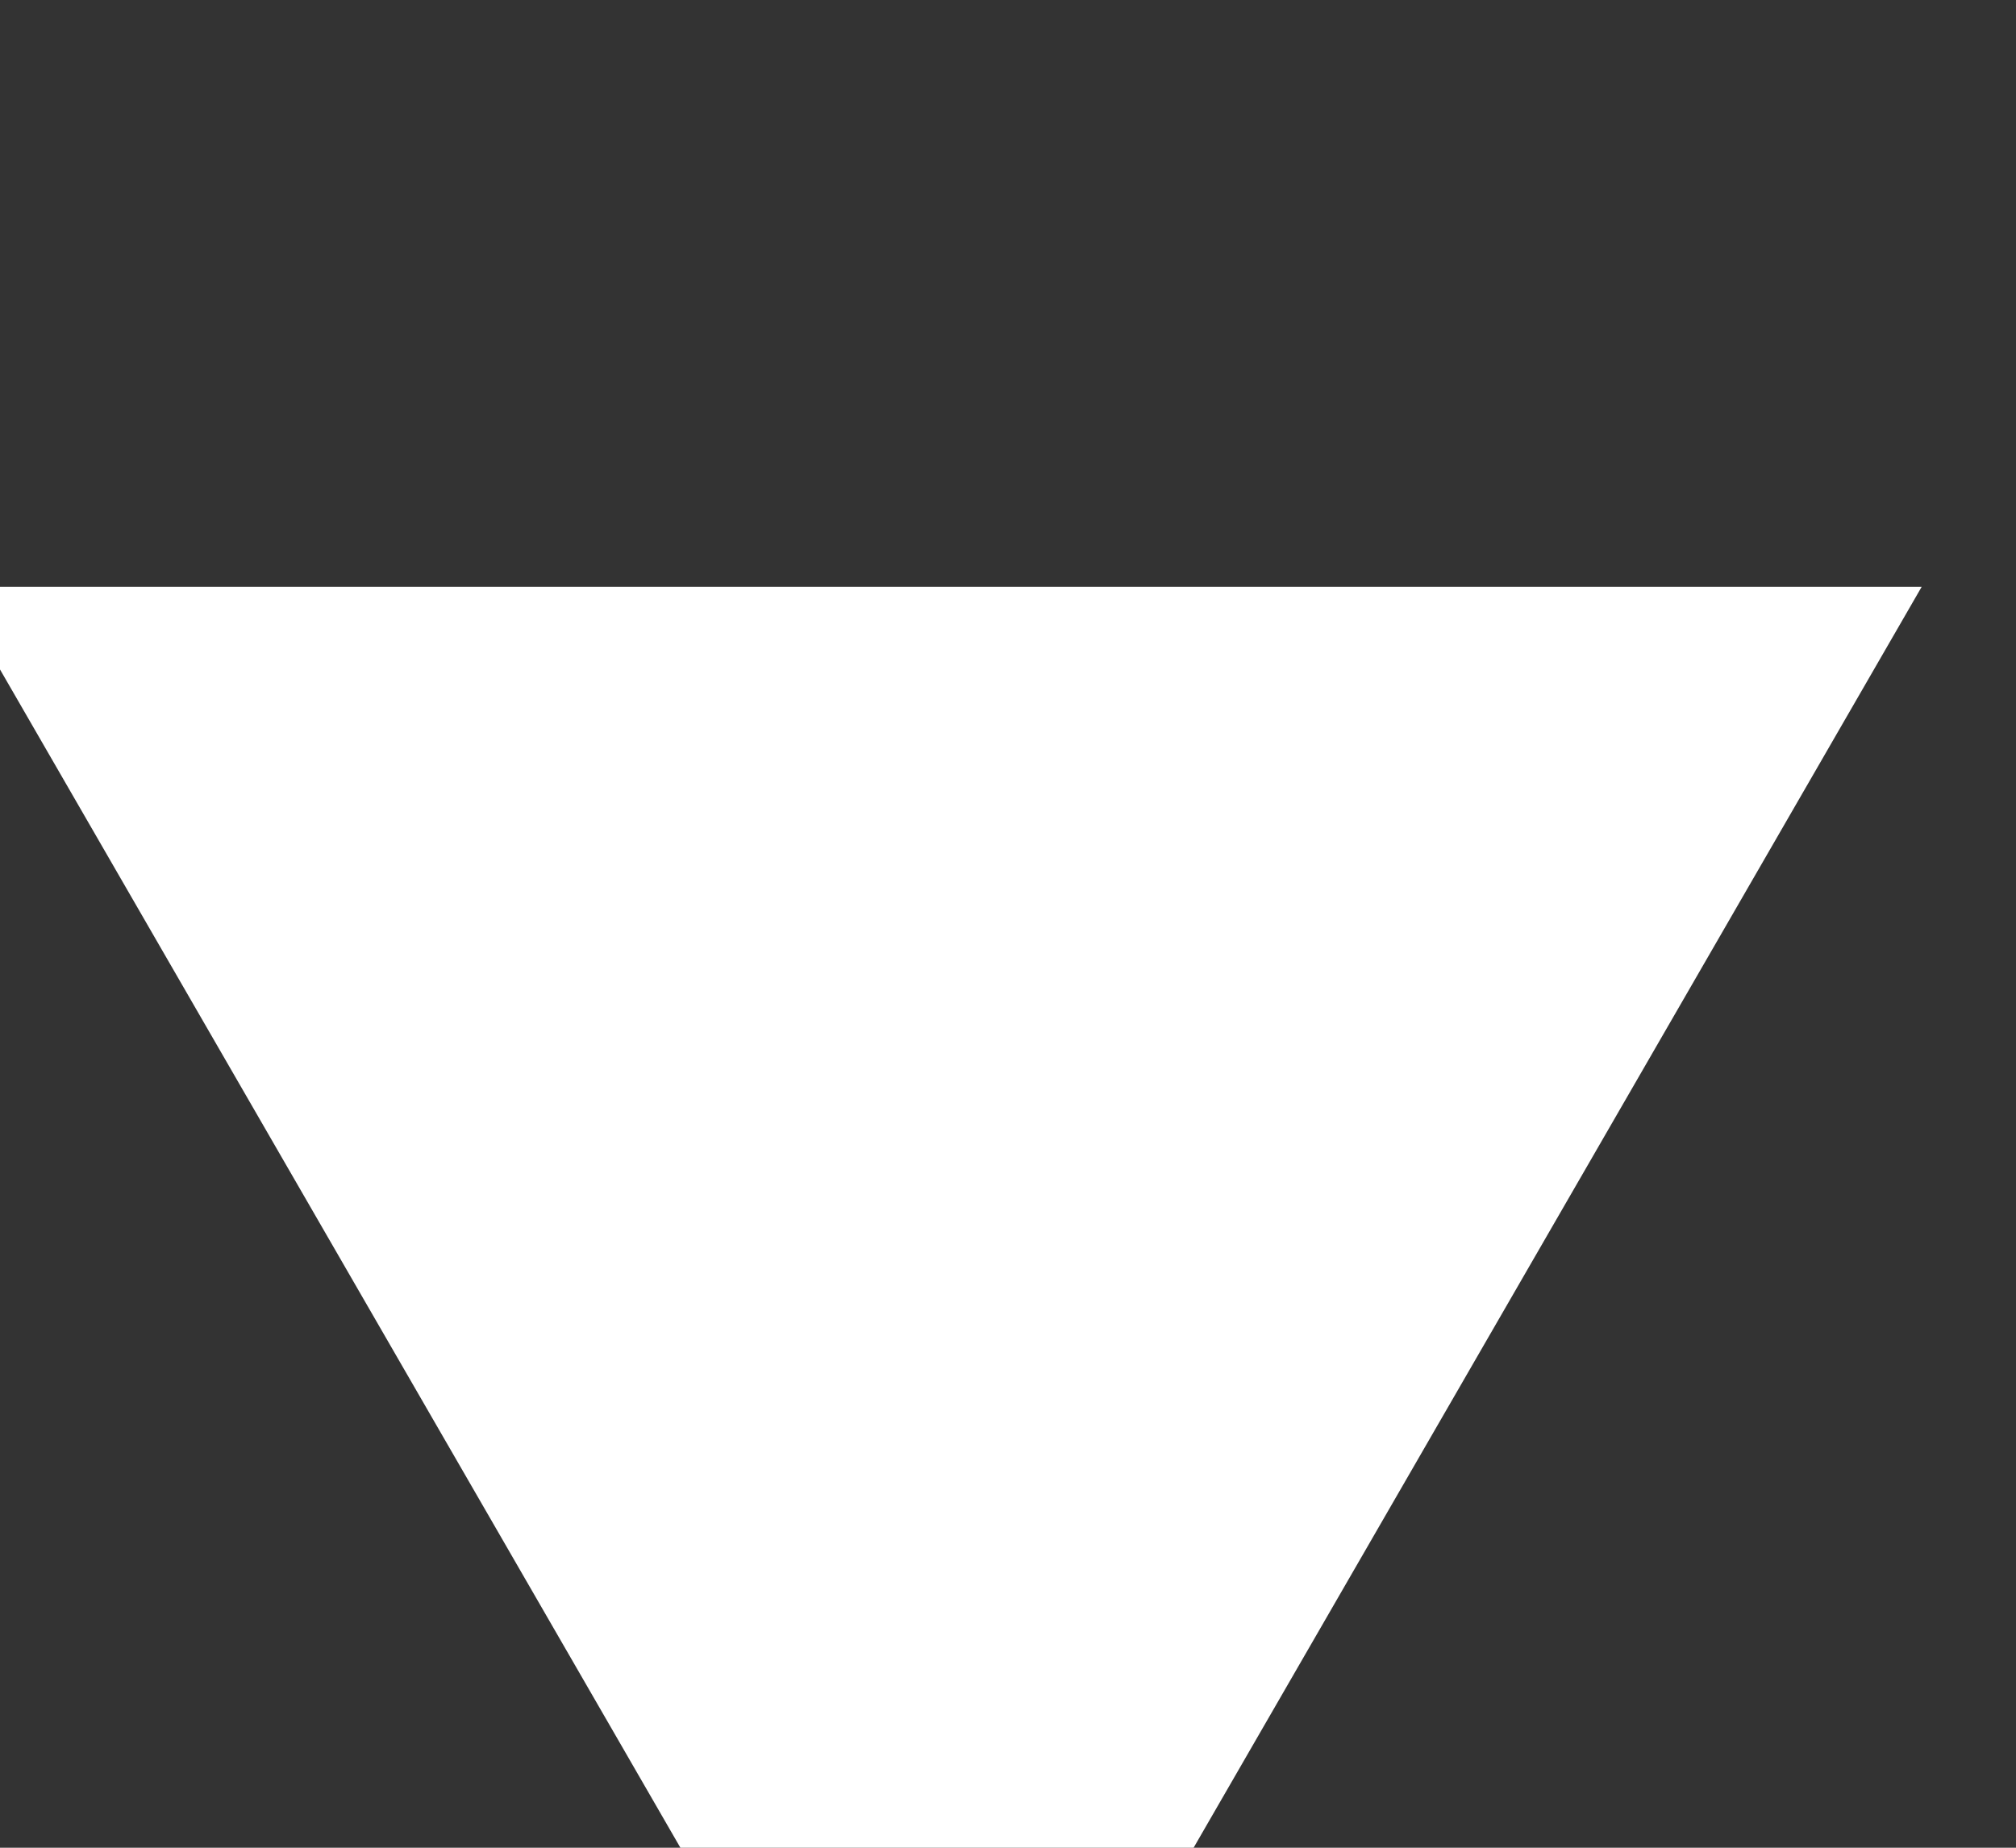 <svg width="24" height="22" viewBox="0 0 24 22" fill="none" xmlns="http://www.w3.org/2000/svg" xmlns:xlink="http://www.w3.org/1999/xlink">
<rect x="0" y="0" width="24" height="22" fill="#333333" stroke="none"/>
<path d="M11.155,0.219L22.878,20.523L-0.567,20.523L11.155,0.219Z" transform="rotate(180 11.155 13.755)" fill="#FFFFFF"/>
</svg>
